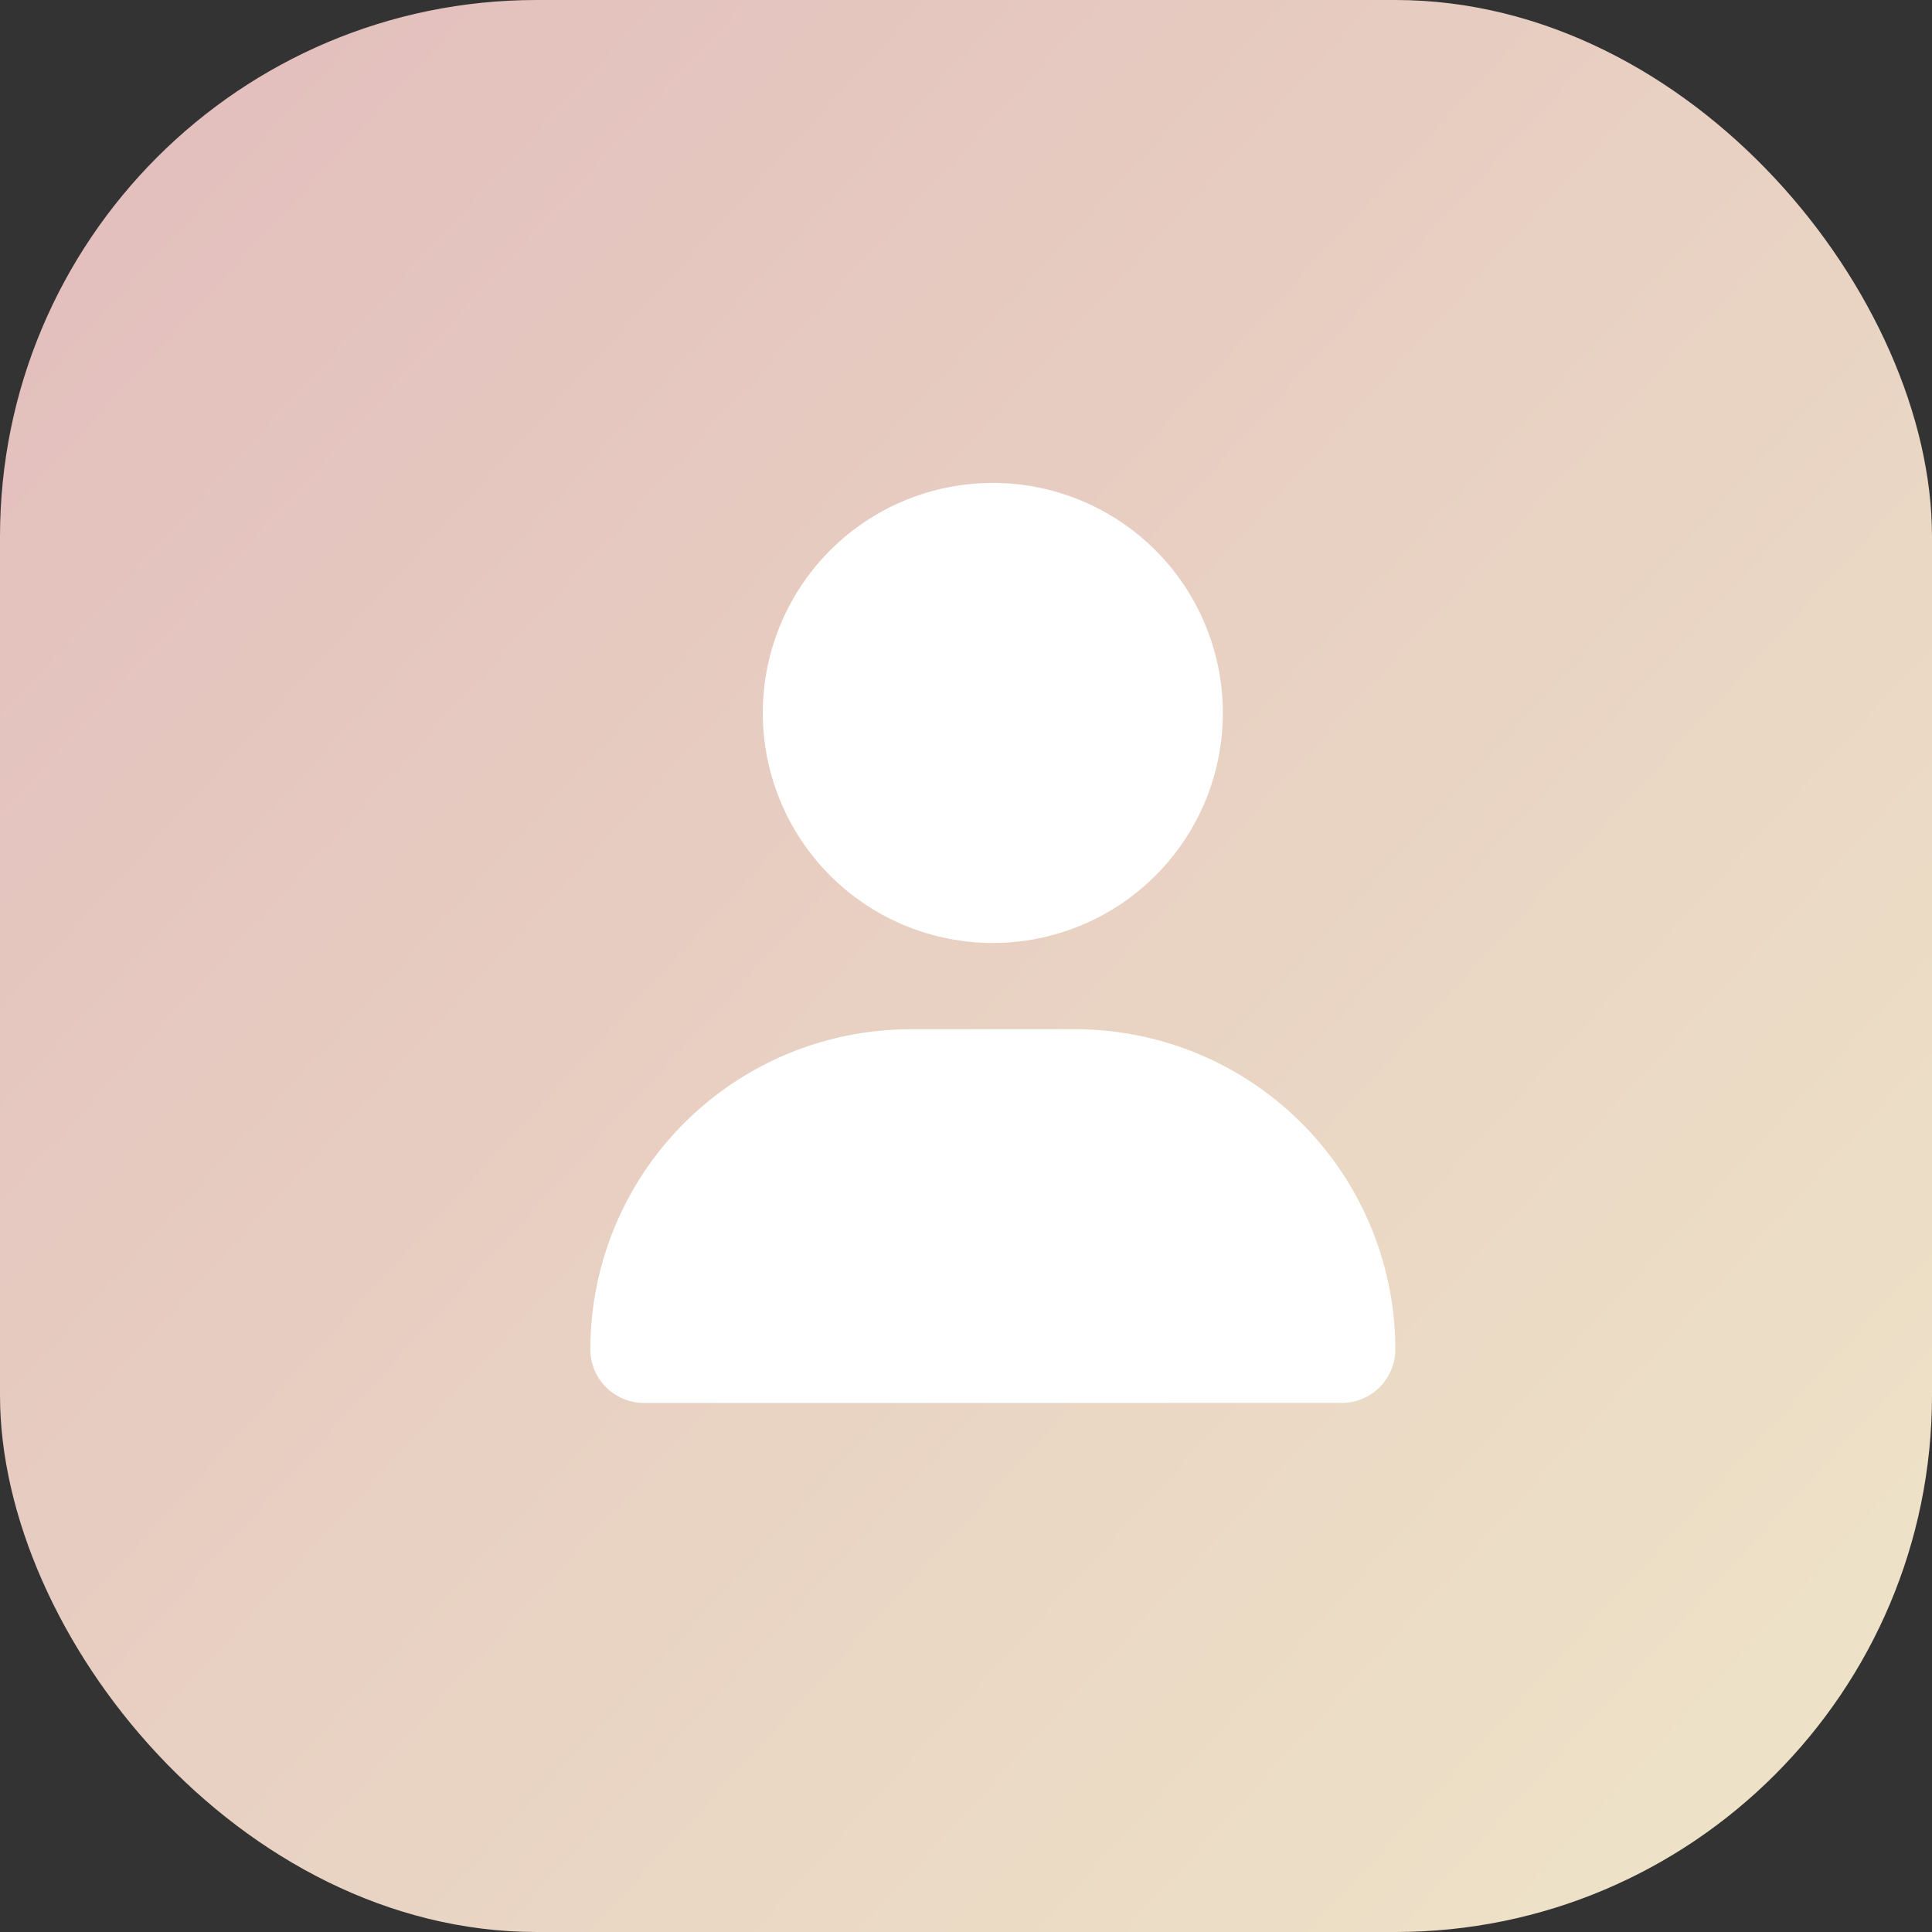 <svg xmlns="http://www.w3.org/2000/svg" xmlns:xlink="http://www.w3.org/1999/xlink" width="36" height="36" viewBox="0 0 36 36">
  <rect x="0" y="0" width="36" height="36" fill="#333333" stroke="none"/>
  <defs>
    <linearGradient id="linear-gradient" x2="1" y2="0.917" gradientUnits="objectBoundingBox">
      <stop offset="0" stop-color="#e2bcbc"/>
      <stop offset="1" stop-color="#eee4c8"/>
    </linearGradient>
  </defs>
  <g id="Group_537" data-name="Group 537" transform="translate(-1323 -75)">
    <g id="Group_3" data-name="Group 3" transform="translate(19 -5)">
      <rect id="Rectangle_3" data-name="Rectangle 3" width="36" height="36" rx="10" transform="translate(1304 80)" fill="url(#linear-gradient)"/>
    </g>
    <path id="Icon_fa-solid-user" data-name="Icon fa-solid-user" d="M7.5,8.571A4.286,4.286,0,1,0,3.214,4.286,4.286,4.286,0,0,0,7.5,8.571ZM5.97,10.179A5.969,5.969,0,0,0,0,16.148a1,1,0,0,0,.994.994H14.006A1,1,0,0,0,15,16.148a5.969,5.969,0,0,0-5.97-5.97H5.97Z" transform="translate(1334 84)" fill="#fff"/>
  </g>
</svg>
